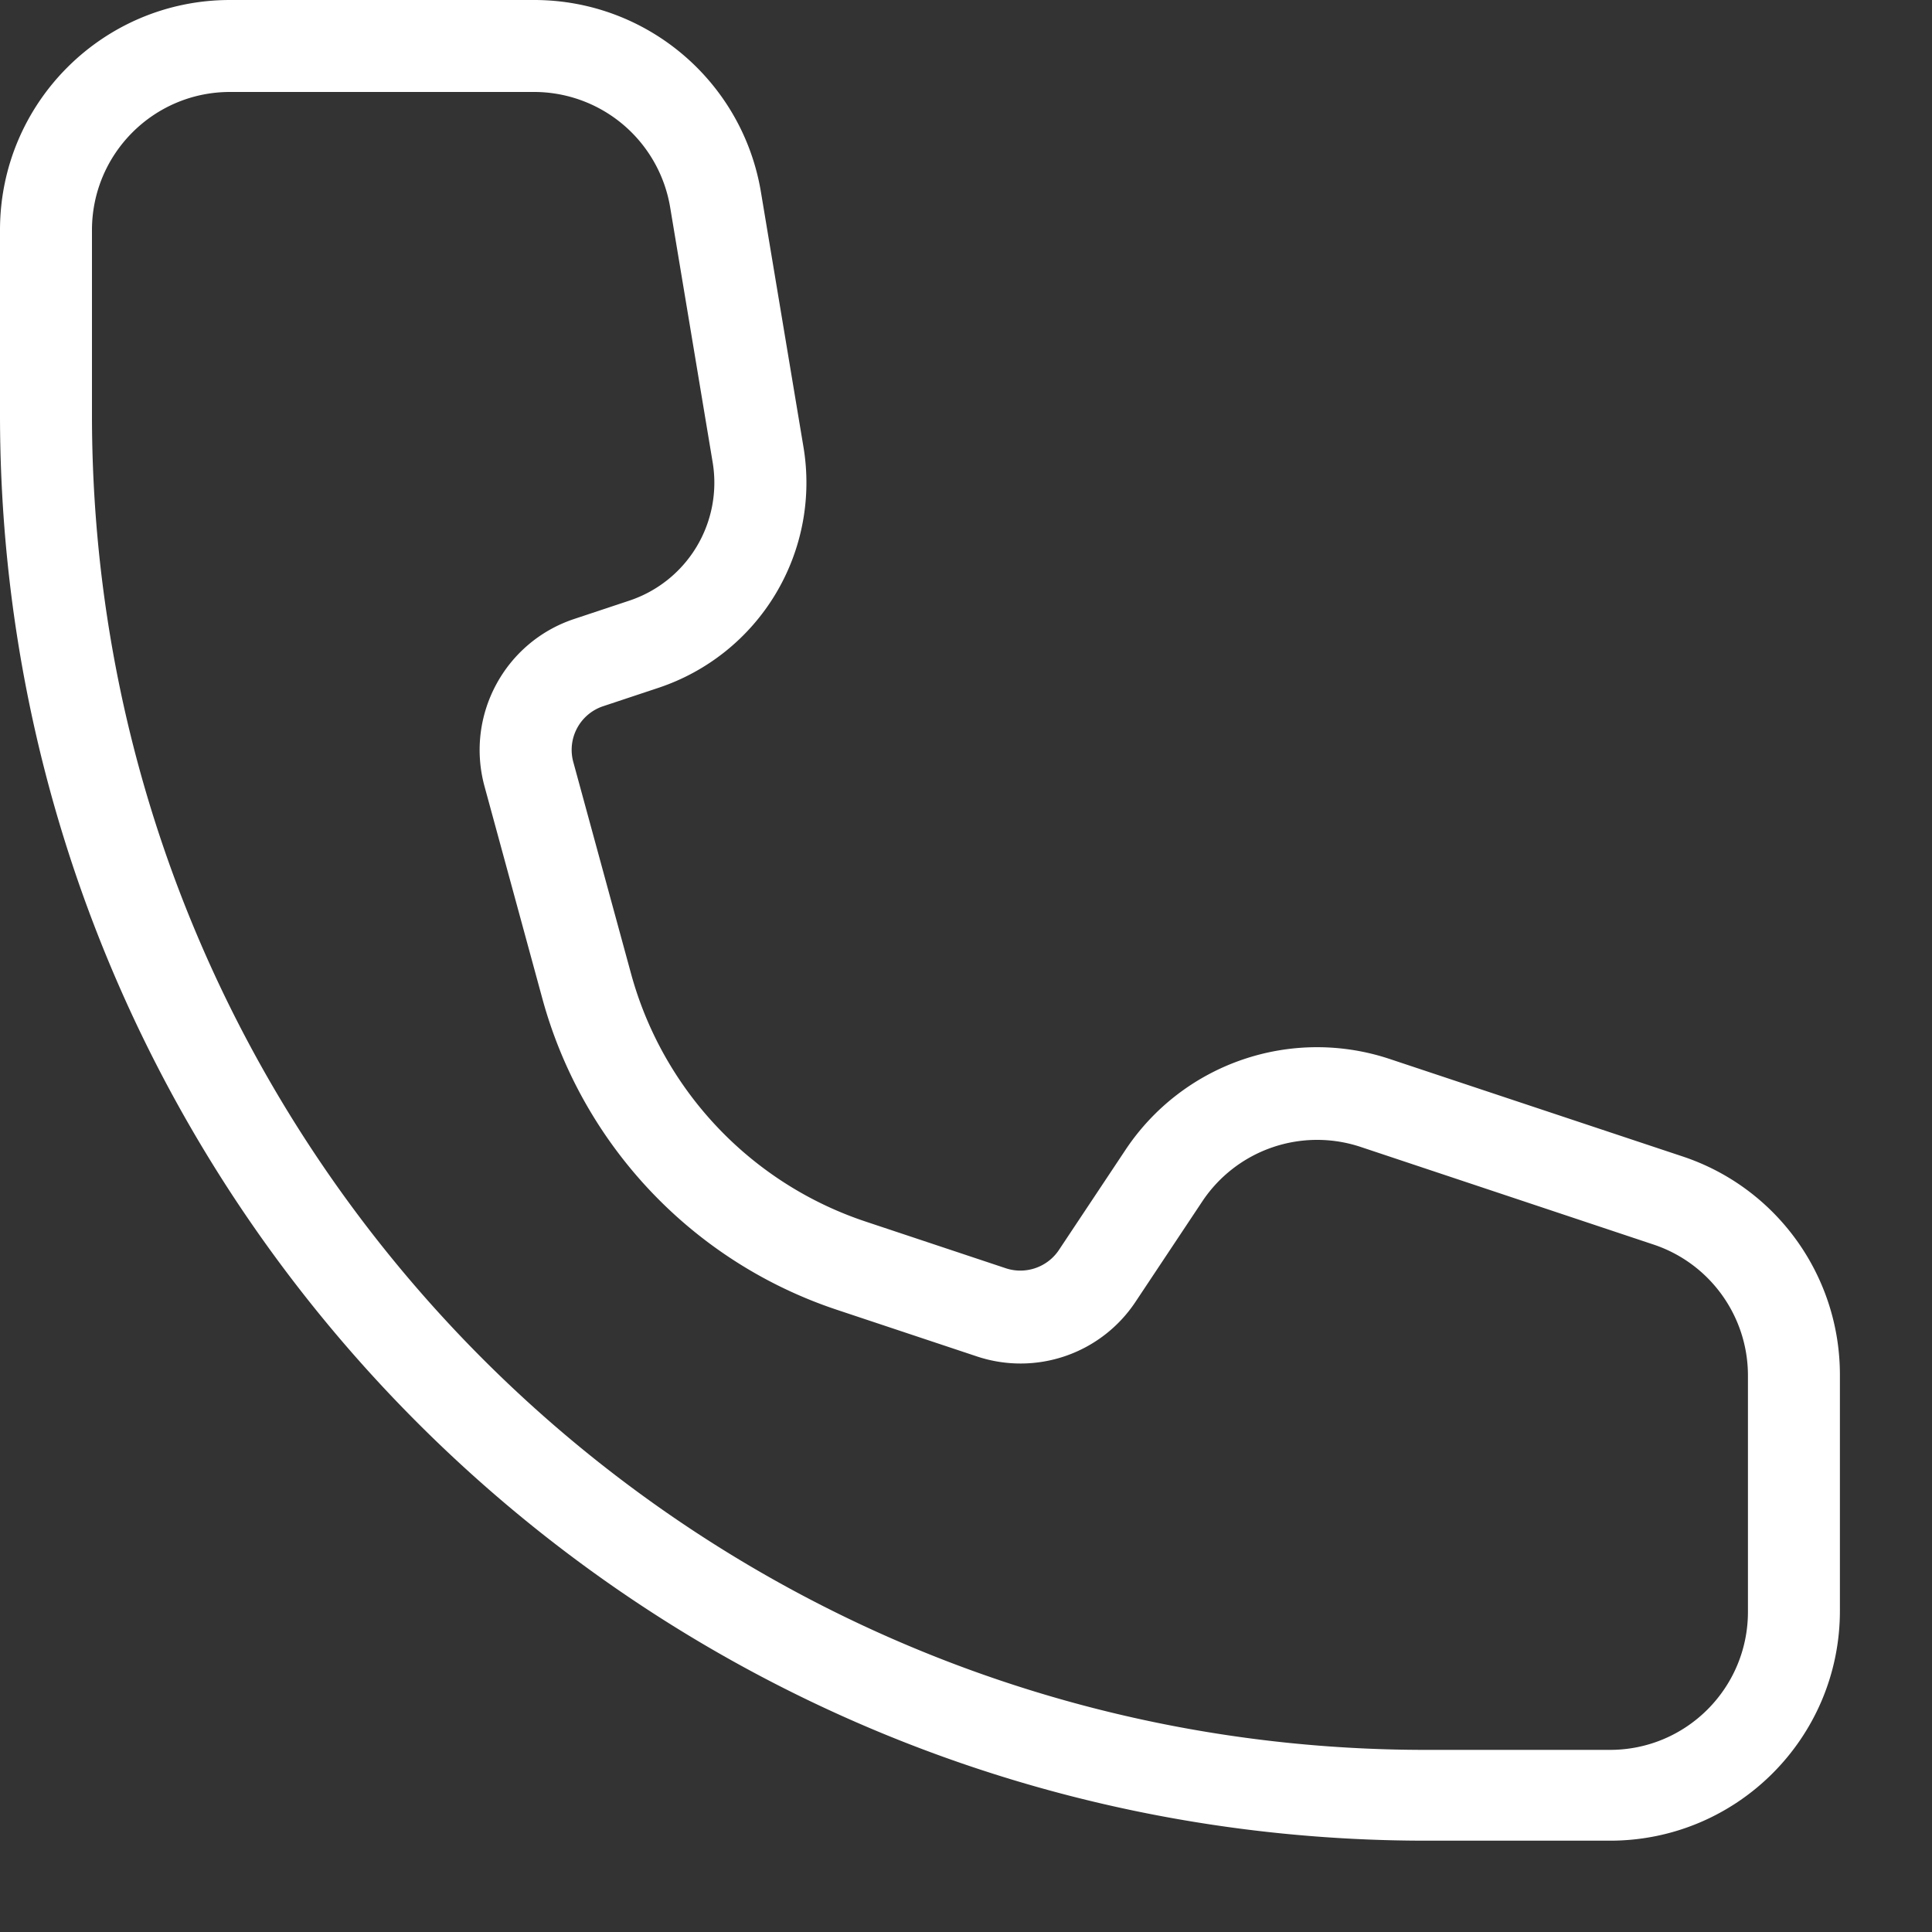 <svg xmlns="http://www.w3.org/2000/svg" width="15" height="15" viewBox="0 0 15 15"><rect x="0" y="0" width="15" height="15" fill="#333333" stroke="none"/><g><g><path fill="#fff" d="M0 1.786C0 .799.8 0 1.786 0h2.361c.873 0 1.618.631 1.761 1.492l.33 1.978A1.679 1.679 0 0 1 5.113 5.34l-.43.143a.357.357 0 0 0-.232.433l.448 1.642c.247.906.93 1.629 1.821 1.926l1.09.363c.152.05.32-.007.41-.14l.52-.782a1.786 1.786 0 0 1 2.05-.703l2.275.757c.729.243 1.22.926 1.22 1.695v1.832c0 .986-.799 1.785-1.785 1.785h-1.429C4.957 14.29 0 9.334 0 3.22zm.714 0v1.435c0 5.724 4.637 10.365 10.357 10.365H12.5c.592 0 1.071-.48 1.071-1.072V10.68c0-.461-.295-.871-.732-1.017l-2.274-.758a1.071 1.071 0 0 0-1.23.422l-.52.782a1.071 1.071 0 0 1-1.231.422l-1.09-.363A3.524 3.524 0 0 1 4.21 7.75l-.448-1.644c-.15-.549.155-1.12.695-1.3l.43-.143a.965.965 0 0 0 .646-1.074l-.33-1.98A1.072 1.072 0 0 0 4.148.714H1.786c-.592 0-1.072.48-1.072 1.073z"/></g></g></svg>